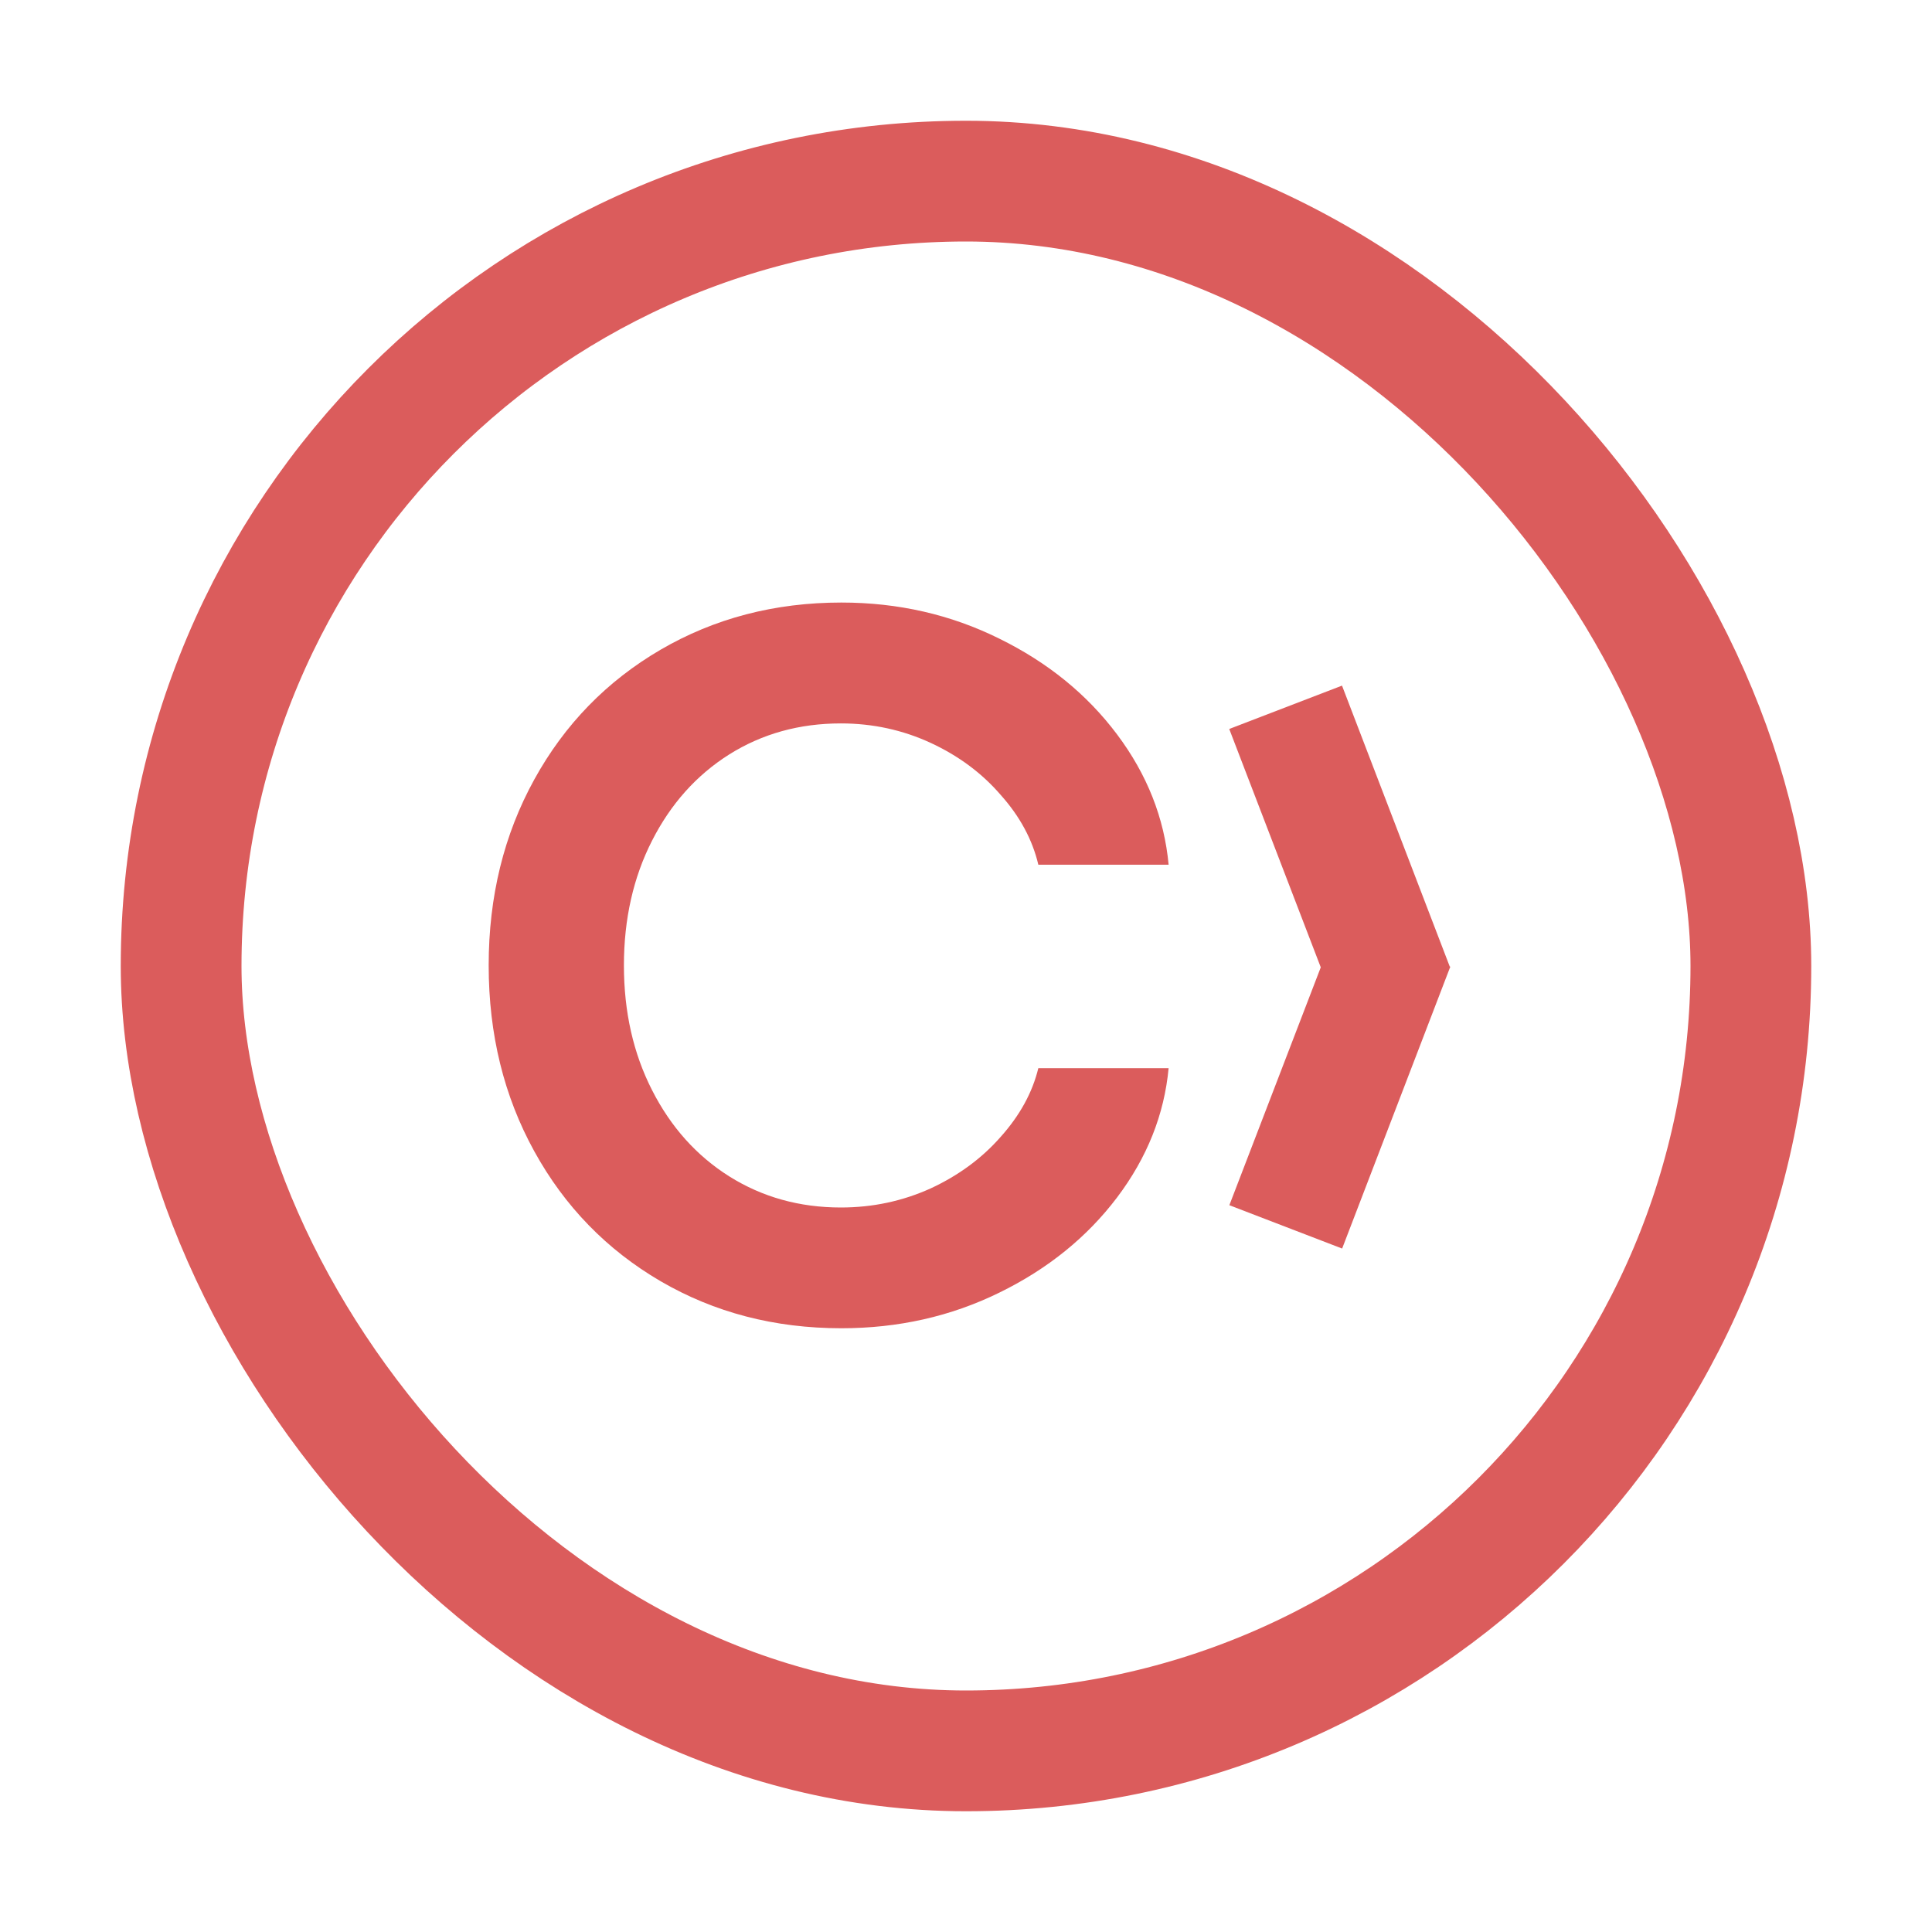 <svg width="16" height="16" viewBox="0 0 16 16" fill="none" xmlns="http://www.w3.org/2000/svg">
    <g id="cocoaPods">
        <rect id="Rectangle 1477" x="1.5" y="1.5" width="13" height="13" rx="6.5" stroke="#DB5C5C"/>
        <g id="Union">
            <path d="M5.47 10.61C5.916 10.87 6.415 11 6.968 11C7.439 11 7.875 10.902 8.276 10.705C8.677 10.509 9.002 10.246 9.251 9.917C9.5 9.587 9.642 9.23 9.678 8.846H8.599C8.55 9.048 8.446 9.237 8.288 9.414C8.133 9.591 7.94 9.734 7.707 9.842C7.475 9.947 7.227 10 6.964 10C6.621 10 6.313 9.914 6.039 9.742C5.768 9.571 5.555 9.333 5.4 9.028C5.245 8.724 5.167 8.38 5.167 7.995C5.167 7.611 5.245 7.266 5.4 6.962C5.555 6.657 5.768 6.419 6.039 6.248C6.313 6.076 6.621 5.991 6.964 5.991C7.227 5.991 7.475 6.045 7.707 6.152C7.94 6.26 8.133 6.404 8.288 6.584C8.446 6.761 8.55 6.953 8.599 7.161H9.678C9.642 6.774 9.5 6.414 9.251 6.082C9.002 5.75 8.677 5.486 8.276 5.289C7.875 5.09 7.439 4.99 6.968 4.99C6.415 4.99 5.916 5.121 5.47 5.381C5.025 5.641 4.676 5.999 4.425 6.455C4.173 6.912 4.047 7.425 4.047 7.995C4.047 8.565 4.173 9.078 4.425 9.535C4.676 9.991 5.025 10.35 5.47 10.61Z" fill="#DB5C5C"/>
            <path d="M10.18 6.037L11.114 5.678L12.006 8.004L12.011 8.006L12.009 8.011L12.009 8.012L12.008 8.013L11.115 10.34L10.181 9.981L10.938 8.011L10.18 6.037Z" fill="#DB5C5C"/>
        </g>
    </g>
</svg>
